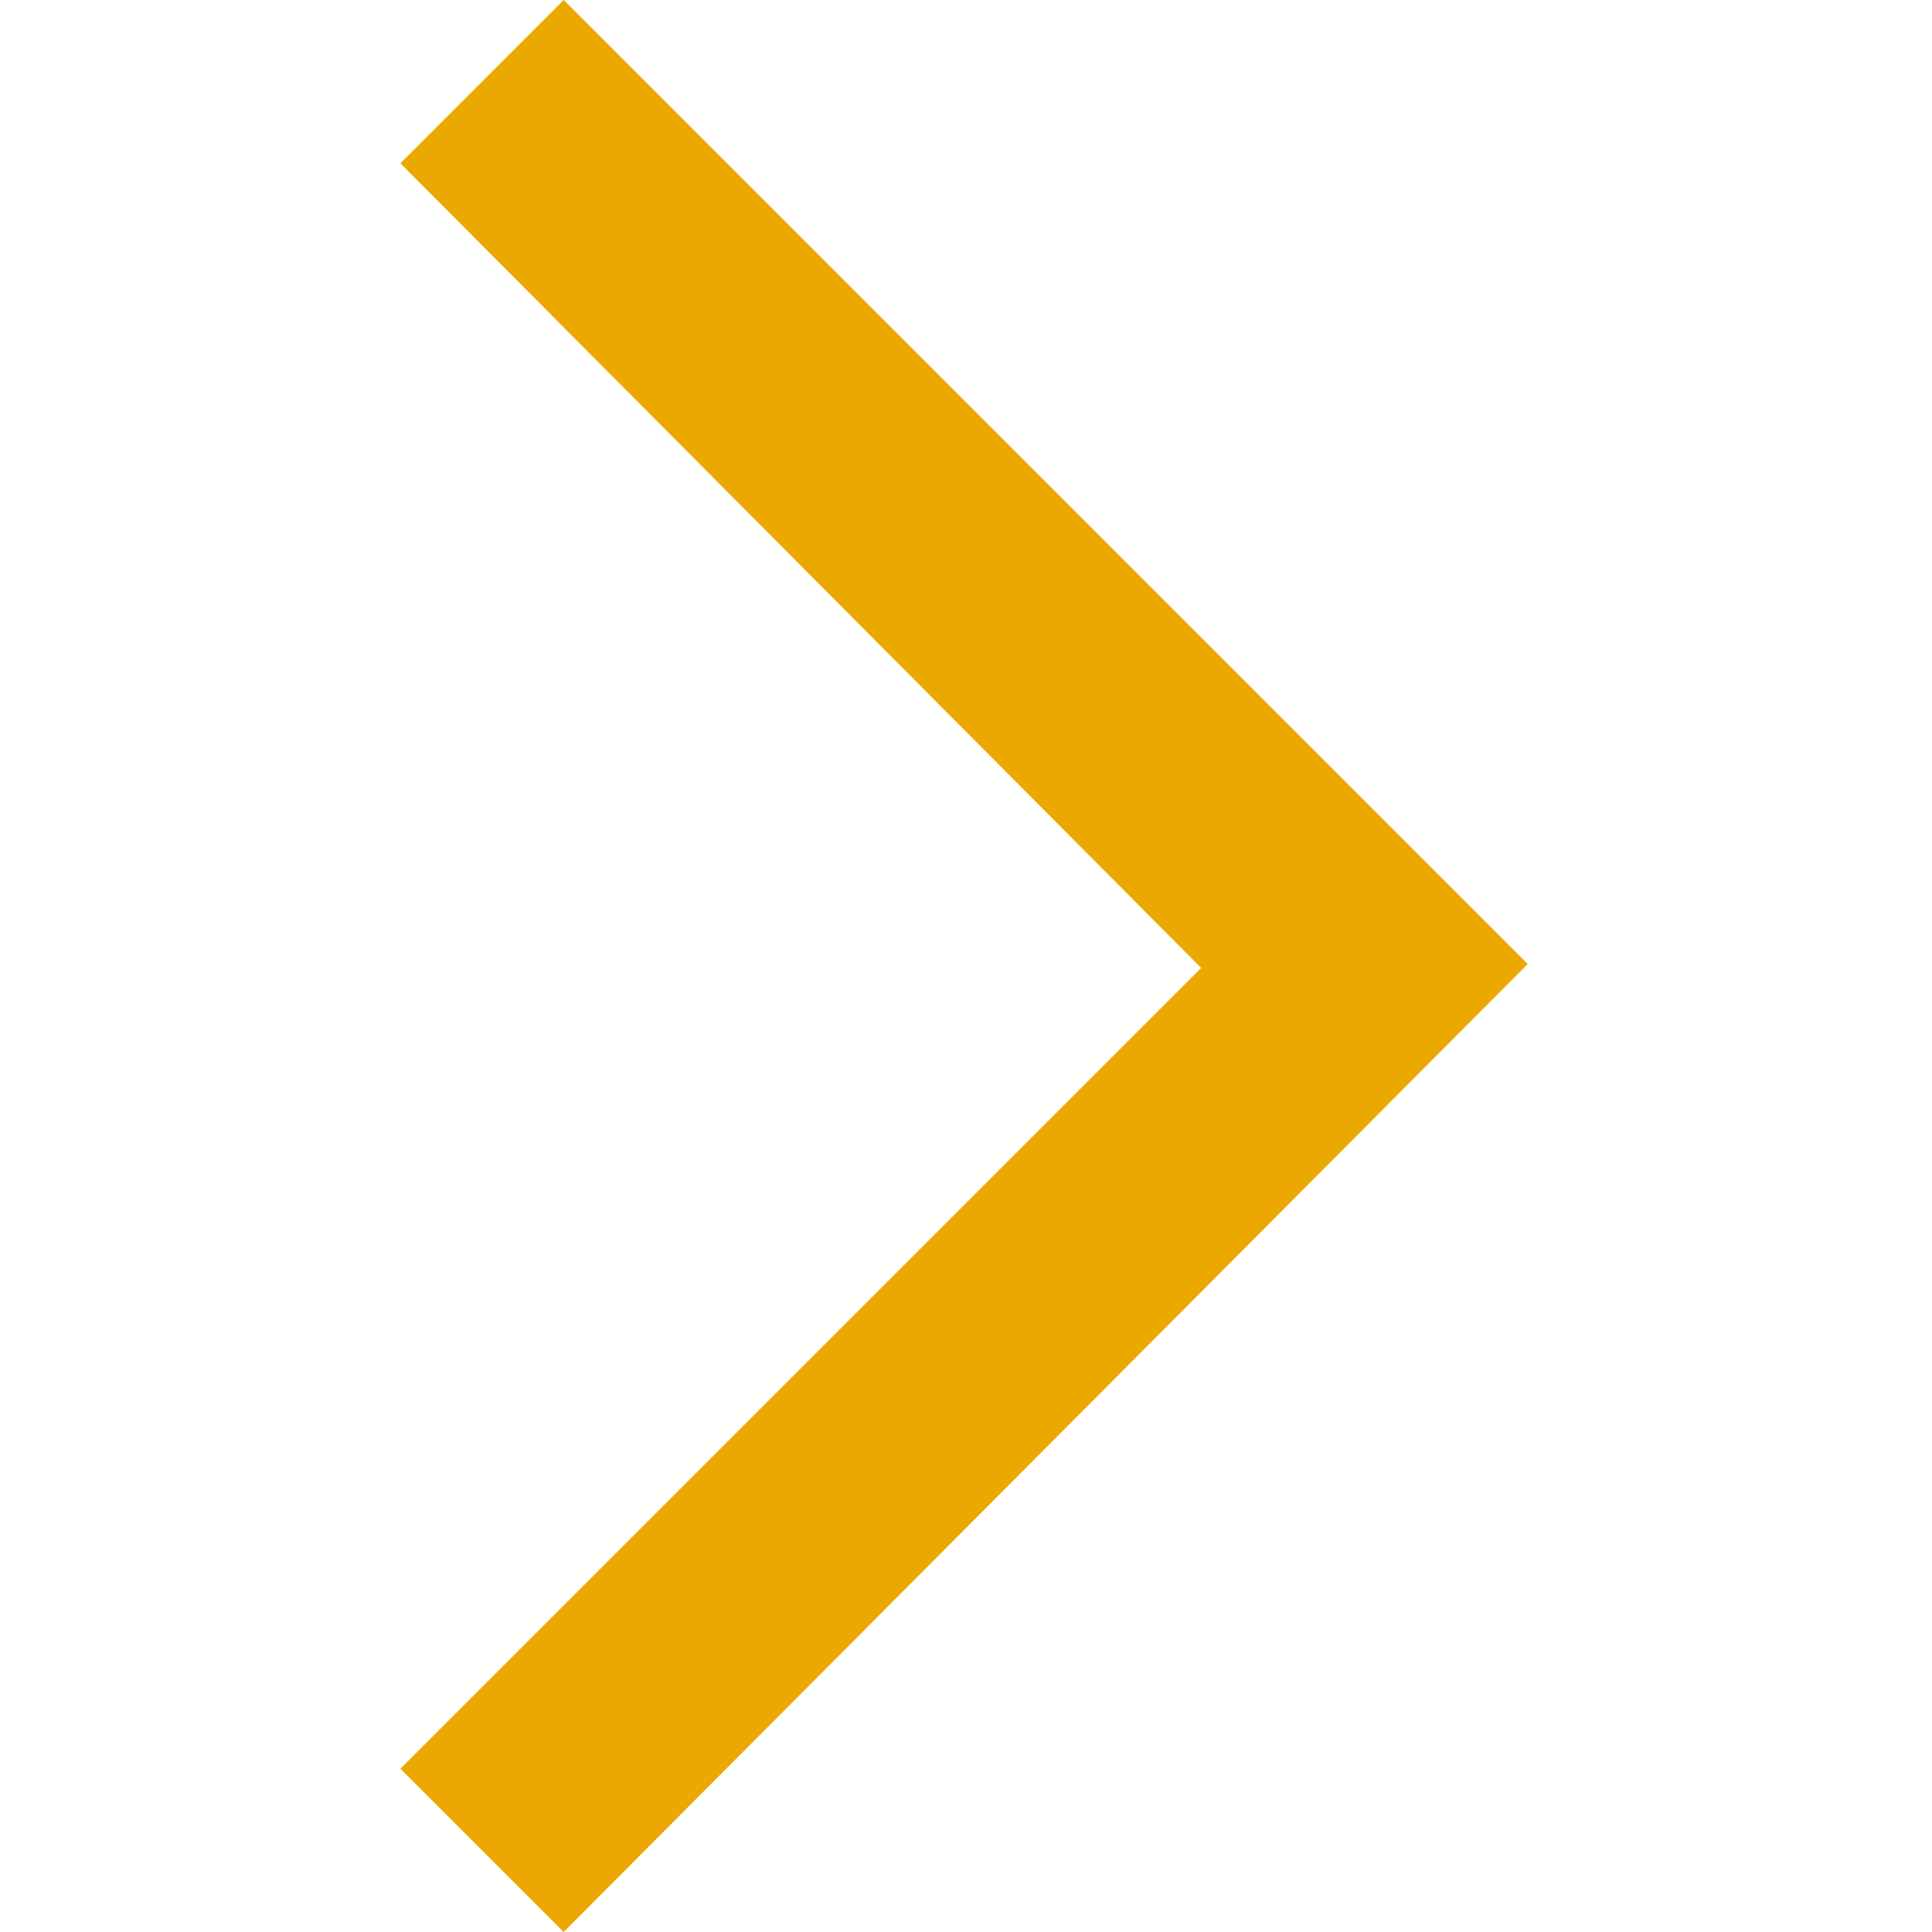 <?xml version="1.0" encoding="utf-8"?>
<!-- Generator: Adobe Illustrator 26.4.1, SVG Export Plug-In . SVG Version: 6.00 Build 0)  -->
<svg version="1.1" id="Capa_1" xmlns="http://www.w3.org/2000/svg" xmlns:xlink="http://www.w3.org/1999/xlink" x="0px" y="0px"
	 viewBox="0 0 49.7 49.7" style="enable-background:new 0 0 49.7 49.7;" xml:space="preserve">
<style type="text/css">
	.st0{fill:#EBA800;}
</style>
<g>
	<polygon class="st0" points="14.5,48.2 11.7,45.4 32.3,24.8 11.7,4.2 14.5,1.4 37.9,24.8 	"/>
	<path class="st0" d="M14.5,49.7l-4.2-4.2l20.6-20.6L10.3,4.2L14.5,0l24.8,24.8L14.5,49.7z M13.1,45.4l1.4,1.4l22-22l-22-22
		l-1.4,1.4l20.6,20.6L13.1,45.4z"/>
</g>
</svg>
